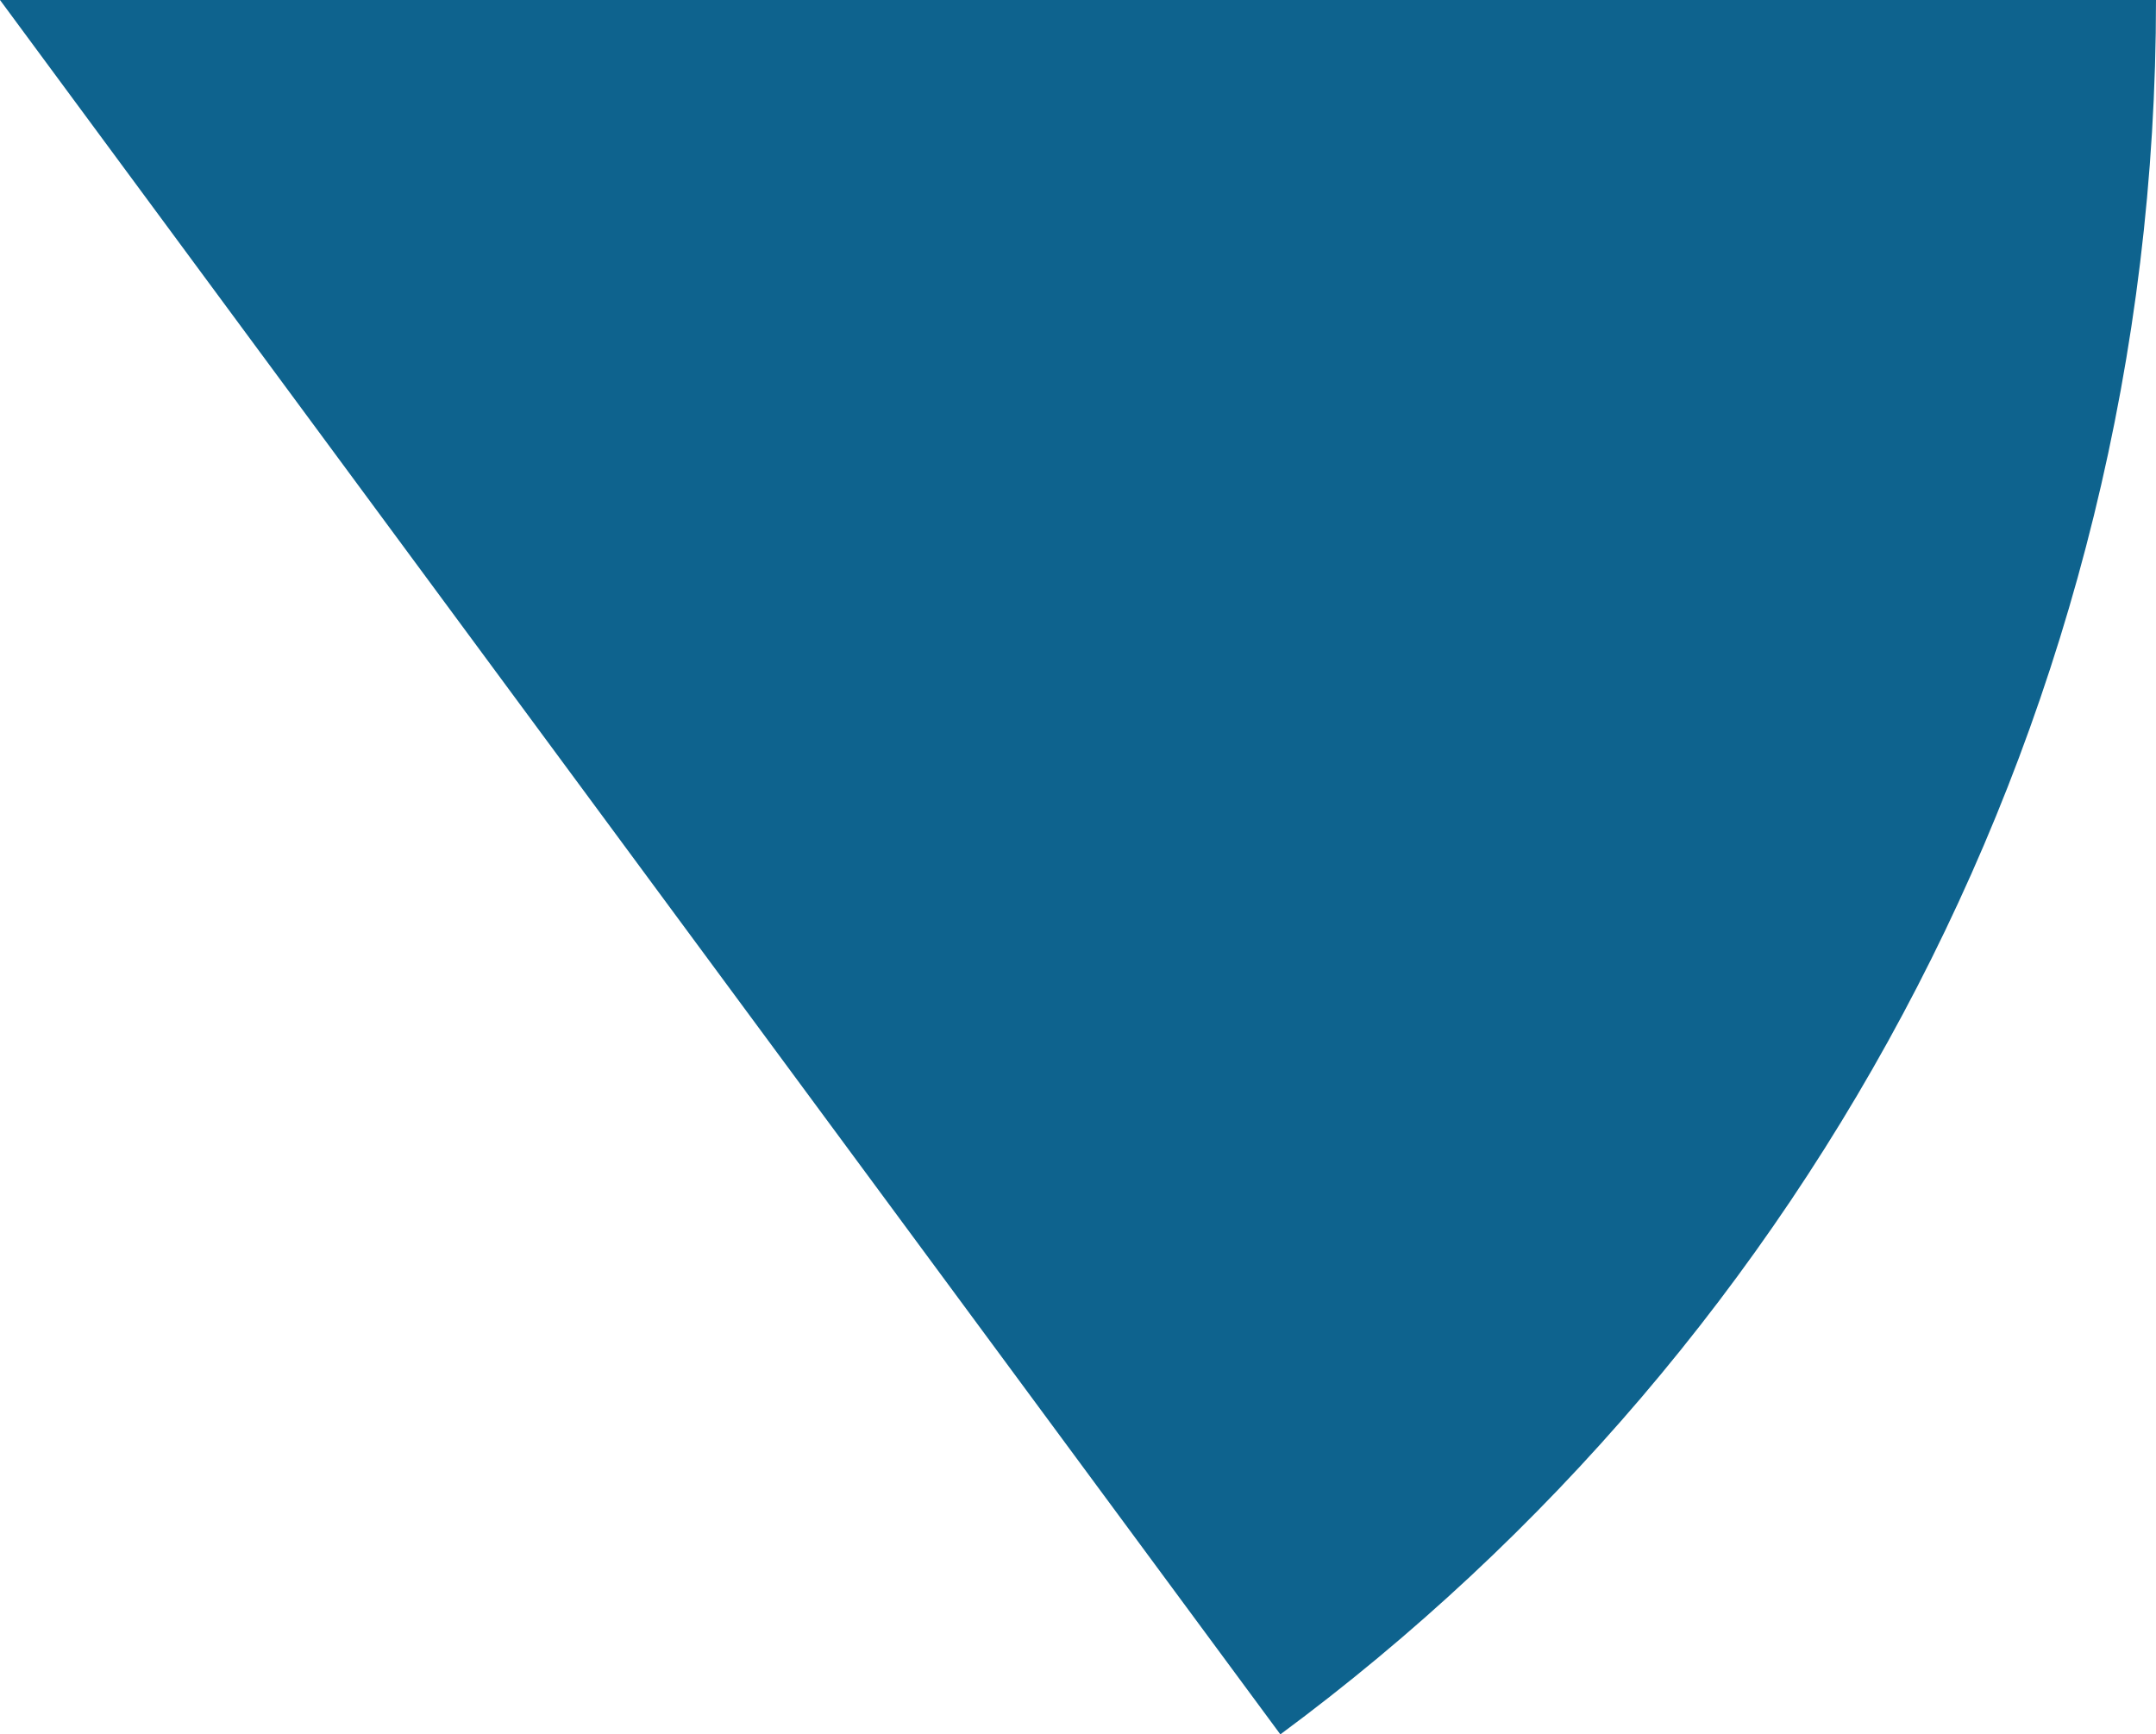 <svg xmlns="http://www.w3.org/2000/svg" class="inline" viewBox="0 0 70 56.32" preserveAspectRatio="xMidYMid meet" role="img">
  <title>Book 1, Prop 34 -- Blue angle</title>
  <path class="fill-blue" d="M41.57,56.32C58.81,43.57,70,23.09,70,0H0L41.57,56.32z" style="fill:#0e638e;fill-opacity:1;stroke-opacity:0;"/>
</svg>
